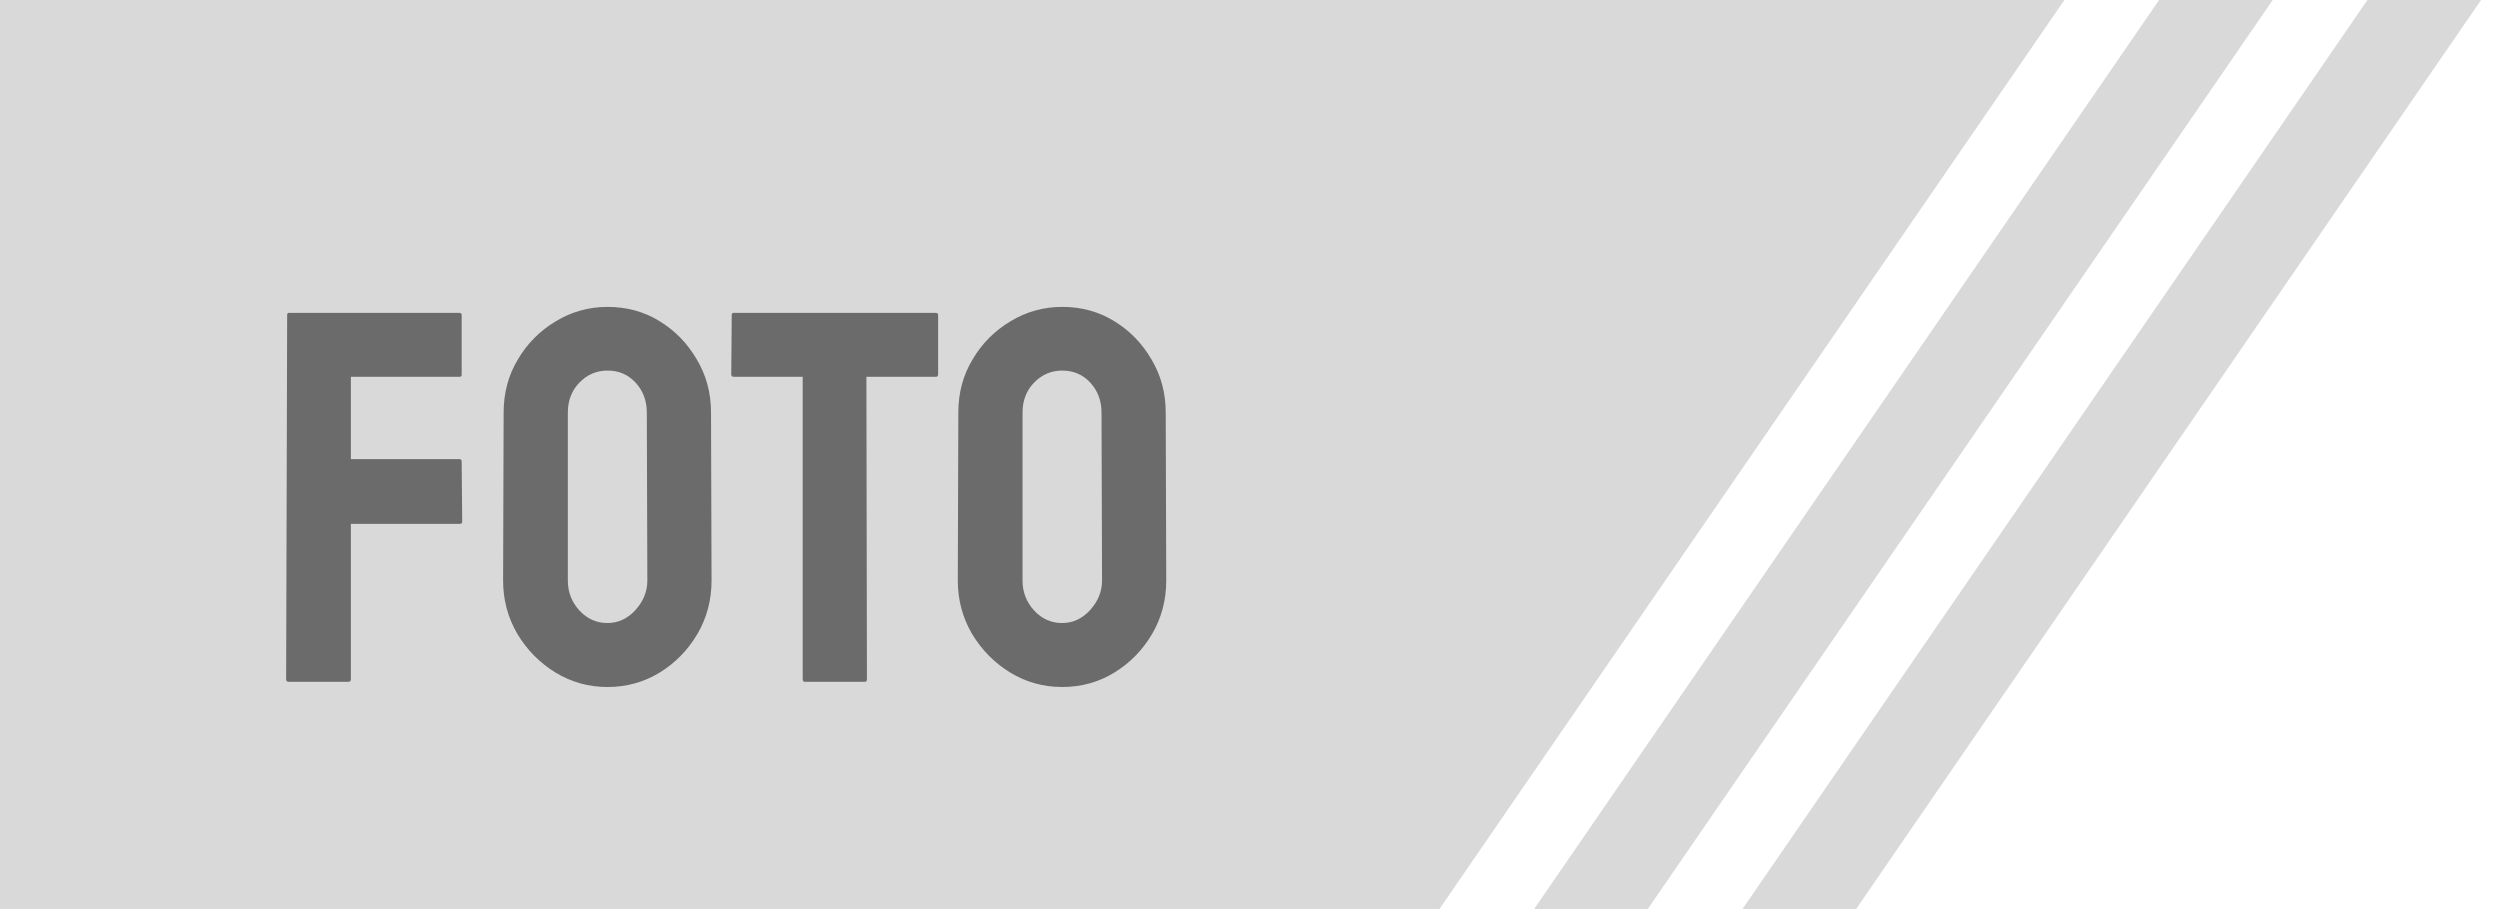 <svg width="66" height="24" viewBox="0 0 66 24" fill="none" xmlns="http://www.w3.org/2000/svg">
<path d="M0 0H54.5L38 24H0V0Z" fill="#D9D9D9"/>
<path d="M57 0H60L43.5 24H40.5L57 0Z" fill="#D9D9D9"/>
<path d="M62.5 0H65.5L49 24H46L62.5 0Z" fill="#D9D9D9"/>
<path d="M9.194 18H7.622C7.577 18 7.554 17.977 7.554 17.932L7.581 8.313C7.581 8.277 7.599 8.259 7.636 8.259H12.12C12.166 8.259 12.188 8.277 12.188 8.313V9.893C12.188 9.929 12.17 9.947 12.134 9.947H9.263V12.121H12.134C12.17 12.121 12.188 12.144 12.188 12.19L12.202 13.775C12.202 13.812 12.179 13.83 12.134 13.83H9.263V17.932C9.263 17.977 9.24 18 9.194 18ZM16.037 18.137C15.54 18.137 15.082 18.009 14.663 17.754C14.248 17.499 13.913 17.159 13.658 16.735C13.408 16.307 13.282 15.838 13.282 15.327L13.296 10.891C13.296 10.371 13.421 9.904 13.672 9.489C13.918 9.07 14.251 8.735 14.67 8.484C15.089 8.229 15.545 8.102 16.037 8.102C16.547 8.102 17.006 8.227 17.411 8.478C17.821 8.728 18.149 9.065 18.395 9.489C18.646 9.909 18.771 10.376 18.771 10.891L18.785 15.327C18.785 15.838 18.662 16.305 18.416 16.729C18.165 17.157 17.833 17.499 17.418 17.754C17.003 18.009 16.543 18.137 16.037 18.137ZM16.037 16.448C16.32 16.448 16.566 16.334 16.775 16.106C16.985 15.874 17.09 15.614 17.09 15.327L17.076 10.891C17.076 10.581 16.978 10.319 16.782 10.104C16.586 9.89 16.338 9.783 16.037 9.783C15.75 9.783 15.504 9.888 15.299 10.098C15.094 10.307 14.991 10.572 14.991 10.891V15.327C14.991 15.633 15.094 15.897 15.299 16.12C15.504 16.339 15.75 16.448 16.037 16.448ZM22.832 18H21.253C21.212 18 21.191 17.977 21.191 17.932V9.947H19.373C19.328 9.947 19.305 9.924 19.305 9.879L19.318 8.313C19.318 8.277 19.337 8.259 19.373 8.259H24.691C24.741 8.259 24.767 8.277 24.767 8.313V9.879C24.767 9.924 24.748 9.947 24.712 9.947H22.873L22.887 17.932C22.887 17.977 22.869 18 22.832 18ZM28.041 18.137C27.544 18.137 27.086 18.009 26.667 17.754C26.252 17.499 25.917 17.159 25.662 16.735C25.412 16.307 25.286 15.838 25.286 15.327L25.3 10.891C25.3 10.371 25.425 9.904 25.676 9.489C25.922 9.07 26.255 8.735 26.674 8.484C27.093 8.229 27.549 8.102 28.041 8.102C28.551 8.102 29.009 8.227 29.415 8.478C29.825 8.728 30.153 9.065 30.399 9.489C30.65 9.909 30.775 10.376 30.775 10.891L30.789 15.327C30.789 15.838 30.666 16.305 30.42 16.729C30.169 17.157 29.837 17.499 29.422 17.754C29.007 18.009 28.547 18.137 28.041 18.137ZM28.041 16.448C28.324 16.448 28.57 16.334 28.779 16.106C28.989 15.874 29.094 15.614 29.094 15.327L29.08 10.891C29.08 10.581 28.982 10.319 28.786 10.104C28.59 9.89 28.342 9.783 28.041 9.783C27.754 9.783 27.508 9.888 27.303 10.098C27.098 10.307 26.995 10.572 26.995 10.891V15.327C26.995 15.633 27.098 15.897 27.303 16.12C27.508 16.339 27.754 16.448 28.041 16.448Z" fill="#6B6B6B"/>
</svg>
